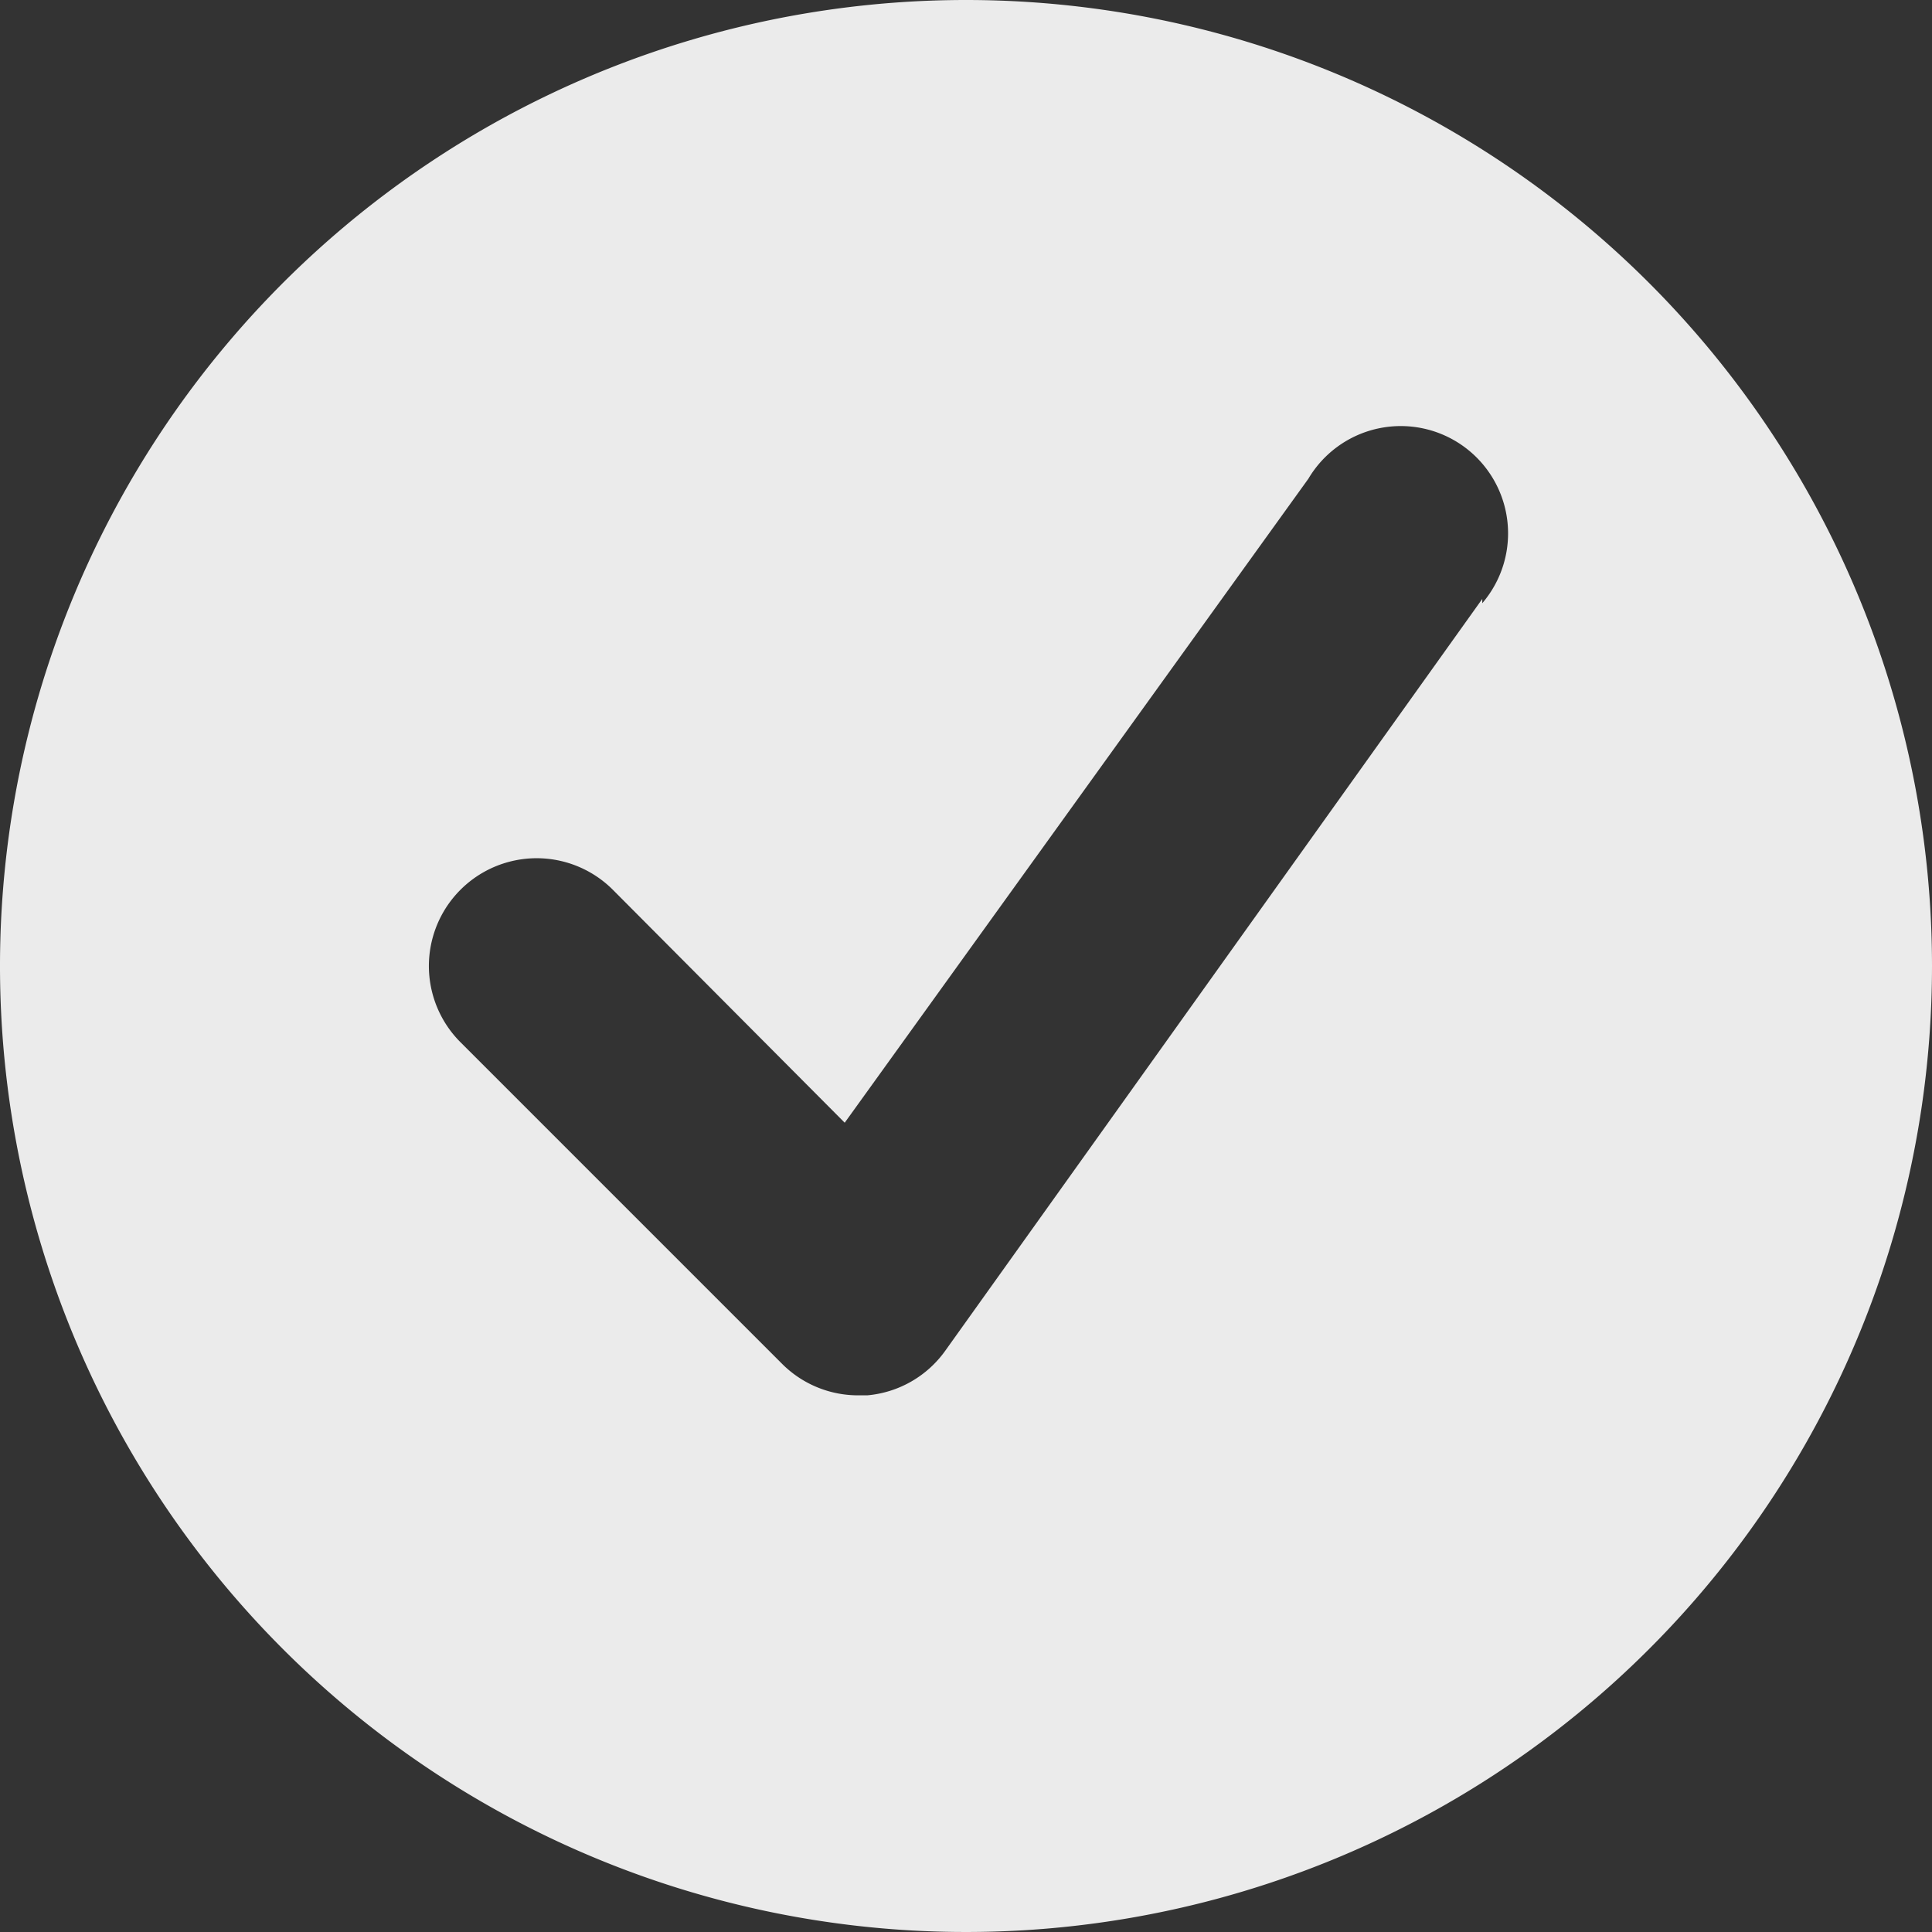 <svg xmlns="http://www.w3.org/2000/svg" viewBox="0 0 18 18"><rect x="0" y="0" width="18" height="18" fill="#333333" stroke="none"/><defs><style>.cls-1{fill:#ebebeb;}</style></defs><title>check</title><g id="Calque_2" data-name="Calque 2"><g id="Calque_1-2" data-name="Calque 1"><path class="cls-1" d="M9,0a9,9,0,1,0,9,9A9,9,0,0,0,9,0Zm4.81,5.58-5,7a1,1,0,0,1-.73.42H8a1,1,0,0,1-.71-.29l-3-3A1,1,0,0,1,5.71,8.29l2.16,2.17,4.32-6a1,1,0,1,1,1.62,1.16Z"/></g></g></svg>